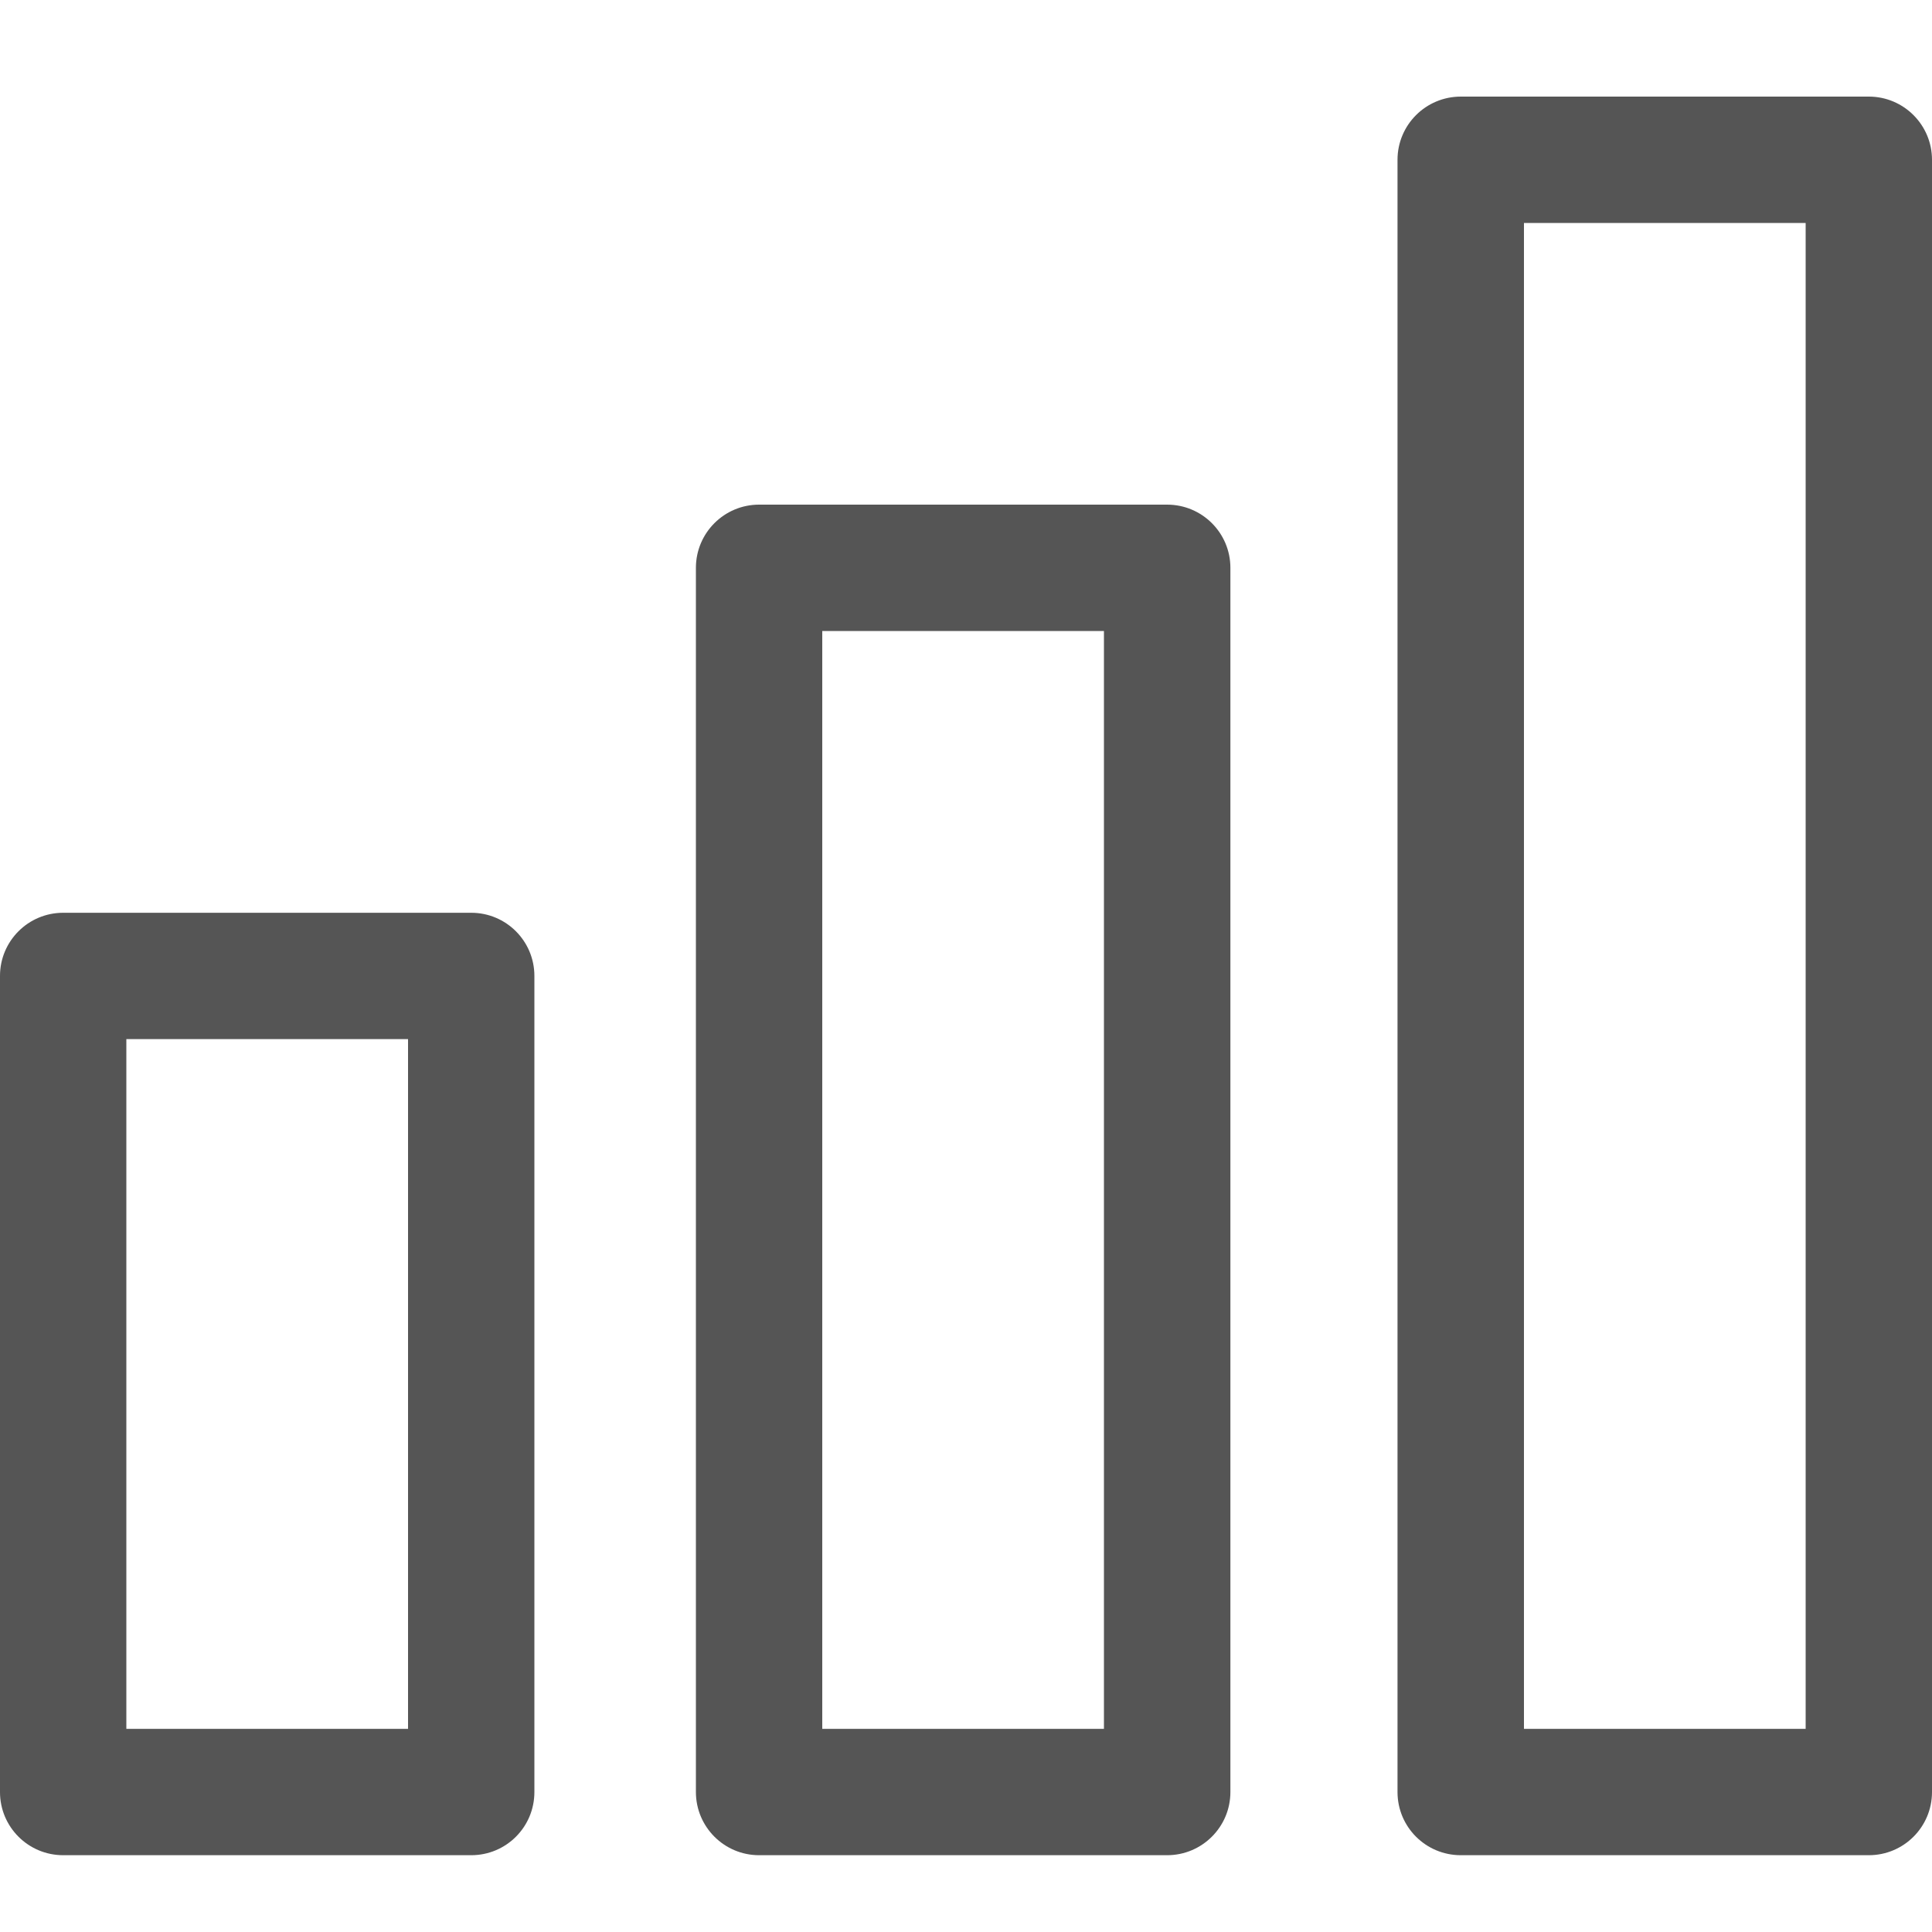 <svg width="20" height="20" viewBox="0 0 20 20" fill="none" xmlns="http://www.w3.org/2000/svg">
<path d="M0.654 9.449H4.878C5.24 9.449 5.532 9.742 5.532 10.103V18.551C5.532 18.913 5.24 19.205 4.878 19.205H0.654C0.293 19.205 -7.43866e-05 18.913 -7.43866e-05 18.551V10.103C-3.52859e-05 9.741 0.293 9.449 0.654 9.449ZM1.308 17.897H4.224V10.757H1.308V17.897Z" fill="#555555"/>
<path d="M15.122 1H19.346C19.707 1 20 1.293 20 1.654V18.551C20 18.913 19.707 19.205 19.346 19.205H15.122C14.76 19.205 14.467 18.913 14.467 18.551V1.654C14.467 1.293 14.76 1 15.122 1ZM15.776 17.897H18.692V2.308H15.776V17.897Z" fill="#555555"/>
<path d="M7.858 5.224H12.082C12.444 5.224 12.737 5.517 12.737 5.878V18.551C12.737 18.912 12.444 19.205 12.082 19.205H7.858C7.497 19.205 7.204 18.912 7.204 18.551V5.878C7.204 5.517 7.497 5.224 7.858 5.224ZM8.512 17.897H11.428V6.532H8.512V17.897Z" fill="#555555"/>
</svg>
